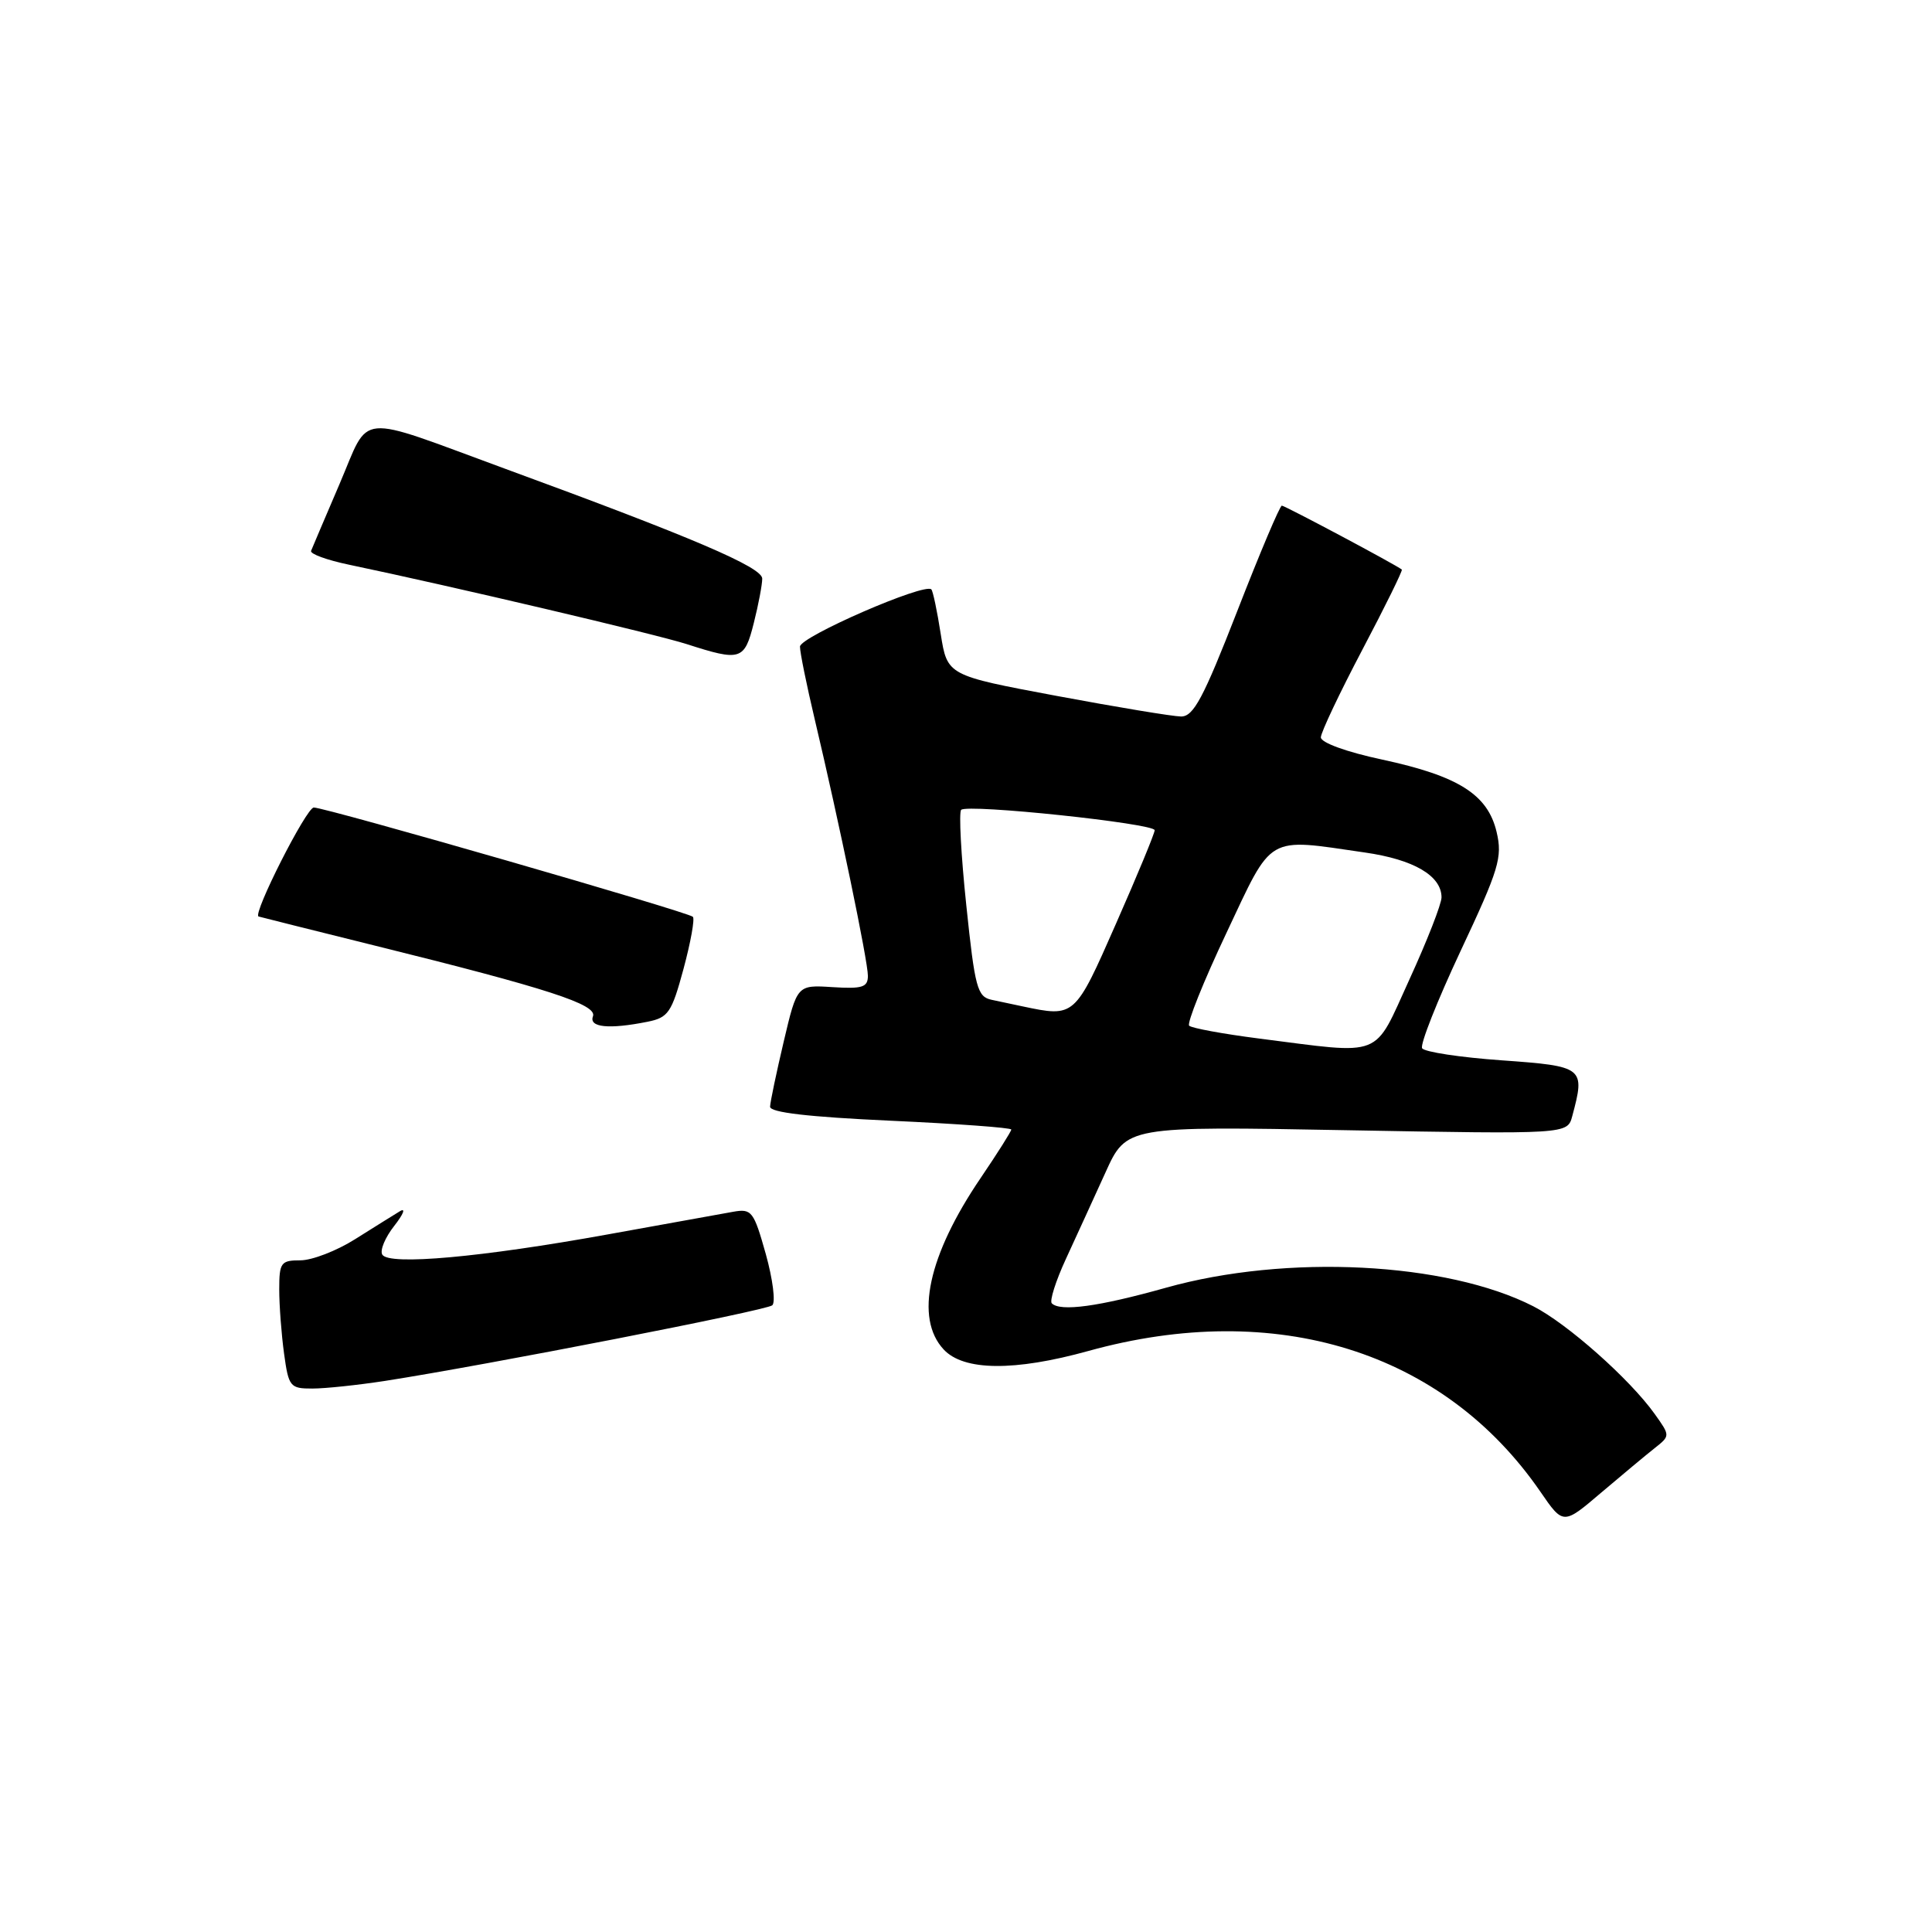 <?xml version="1.0" encoding="UTF-8" standalone="no"?>
<!DOCTYPE svg PUBLIC "-//W3C//DTD SVG 1.1//EN" "http://www.w3.org/Graphics/SVG/1.1/DTD/svg11.dtd" >
<svg xmlns="http://www.w3.org/2000/svg" xmlns:xlink="http://www.w3.org/1999/xlink" version="1.1" viewBox="0 0 256 256">
 <g >
 <path fill="currentColor"
d=" M 219.26 191.88 C 221.32 190.25 221.32 190.25 219.25 187.35 C 215.97 182.75 207.67 175.38 203.17 173.09 C 191.68 167.22 170.45 166.15 154.50 170.63 C 145.60 173.13 140.50 173.83 139.37 172.70 C 139.05 172.39 139.89 169.73 141.24 166.81 C 142.59 163.89 144.94 158.74 146.48 155.36 C 149.26 149.22 149.26 149.22 178.48 149.76 C 207.69 150.29 207.69 150.29 208.33 147.90 C 210.07 141.42 209.89 141.28 198.99 140.50 C 193.49 140.11 188.74 139.39 188.44 138.90 C 188.14 138.42 190.44 132.61 193.54 126.00 C 198.63 115.17 199.10 113.60 198.31 110.25 C 197.14 105.28 193.27 102.83 183.15 100.65 C 178.41 99.64 175.01 98.40 175.02 97.70 C 175.03 97.04 177.51 91.81 180.52 86.09 C 183.54 80.36 185.89 75.58 185.75 75.47 C 184.98 74.84 170.25 67.00 169.85 67.00 C 169.59 67.00 166.93 73.29 163.94 80.98 C 159.45 92.50 158.15 94.95 156.50 94.94 C 155.40 94.93 147.98 93.70 140.01 92.21 C 125.52 89.50 125.52 89.50 124.65 84.00 C 124.18 80.97 123.62 78.32 123.41 78.10 C 122.54 77.18 106.00 84.38 106.00 85.68 C 106.00 86.45 106.88 90.77 107.95 95.29 C 111.15 108.79 115.01 127.37 115.00 129.30 C 115.00 130.82 114.27 131.05 110.31 130.80 C 105.62 130.50 105.62 130.50 103.85 138.00 C 102.88 142.12 102.06 146.01 102.04 146.64 C 102.01 147.41 107.11 148.00 118.00 148.50 C 126.80 148.90 134.00 149.43 134.00 149.67 C 134.00 149.91 132.18 152.79 129.95 156.08 C 122.97 166.35 121.18 174.66 125.04 178.81 C 127.69 181.66 134.40 181.73 144.22 179.01 C 169.08 172.12 191.30 179.04 204.11 197.66 C 207.14 202.07 207.14 202.07 212.17 197.78 C 214.94 195.43 218.13 192.77 219.26 191.88 Z  M 51.00 182.98 C 64.54 180.87 101.54 173.65 102.33 172.96 C 102.79 172.56 102.40 169.50 101.47 166.16 C 99.87 160.47 99.60 160.13 97.13 160.57 C 95.68 160.83 88.21 162.18 80.51 163.57 C 63.77 166.60 51.55 167.70 50.66 166.25 C 50.31 165.69 51.03 163.97 52.25 162.42 C 53.47 160.86 53.80 160.00 52.98 160.50 C 52.17 160.99 49.50 162.66 47.05 164.20 C 44.61 165.74 41.35 167.00 39.80 167.00 C 37.22 167.00 37.00 167.30 37.00 170.86 C 37.00 172.98 37.29 176.81 37.64 179.36 C 38.24 183.75 38.44 184.00 41.39 183.99 C 43.10 183.99 47.42 183.53 51.00 182.98 Z  M 85.79 135.39 C 88.55 134.84 89.00 134.19 90.57 128.38 C 91.52 124.85 92.08 121.75 91.81 121.48 C 91.17 120.84 43.15 107.00 41.58 107.00 C 40.60 107.00 33.45 121.12 34.26 121.44 C 34.39 121.49 41.35 123.23 49.72 125.31 C 72.62 130.98 79.17 133.11 78.57 134.67 C 78.01 136.14 80.70 136.41 85.79 135.39 Z  M 99.88 82.56 C 100.50 80.11 101.00 77.46 101.00 76.67 C 101.00 75.16 91.79 71.22 66.90 62.10 C 46.87 54.75 49.10 54.55 45.00 64.11 C 43.08 68.60 41.37 72.60 41.22 72.99 C 41.06 73.39 43.31 74.21 46.22 74.82 C 59.79 77.66 86.96 84.05 91.00 85.35 C 98.14 87.65 98.64 87.50 99.88 82.56 Z  M 166.82 137.61 C 162.05 137.00 157.89 136.23 157.57 135.91 C 157.25 135.59 159.46 130.07 162.49 123.66 C 168.72 110.44 167.67 111.05 180.85 112.96 C 187.33 113.89 191.00 116.04 191.01 118.90 C 191.01 119.78 189.10 124.66 186.77 129.75 C 181.92 140.36 183.51 139.73 166.82 137.61 Z  M 135.50 133.35 C 134.40 133.11 132.56 132.72 131.40 132.48 C 129.50 132.08 129.18 130.91 128.04 119.96 C 127.34 113.32 127.04 107.63 127.36 107.31 C 128.18 106.49 153.00 109.11 153.00 110.01 C 153.00 110.42 150.70 115.99 147.88 122.38 C 142.41 134.82 142.42 134.81 135.50 133.35 Z "/>
</g>
</svg>